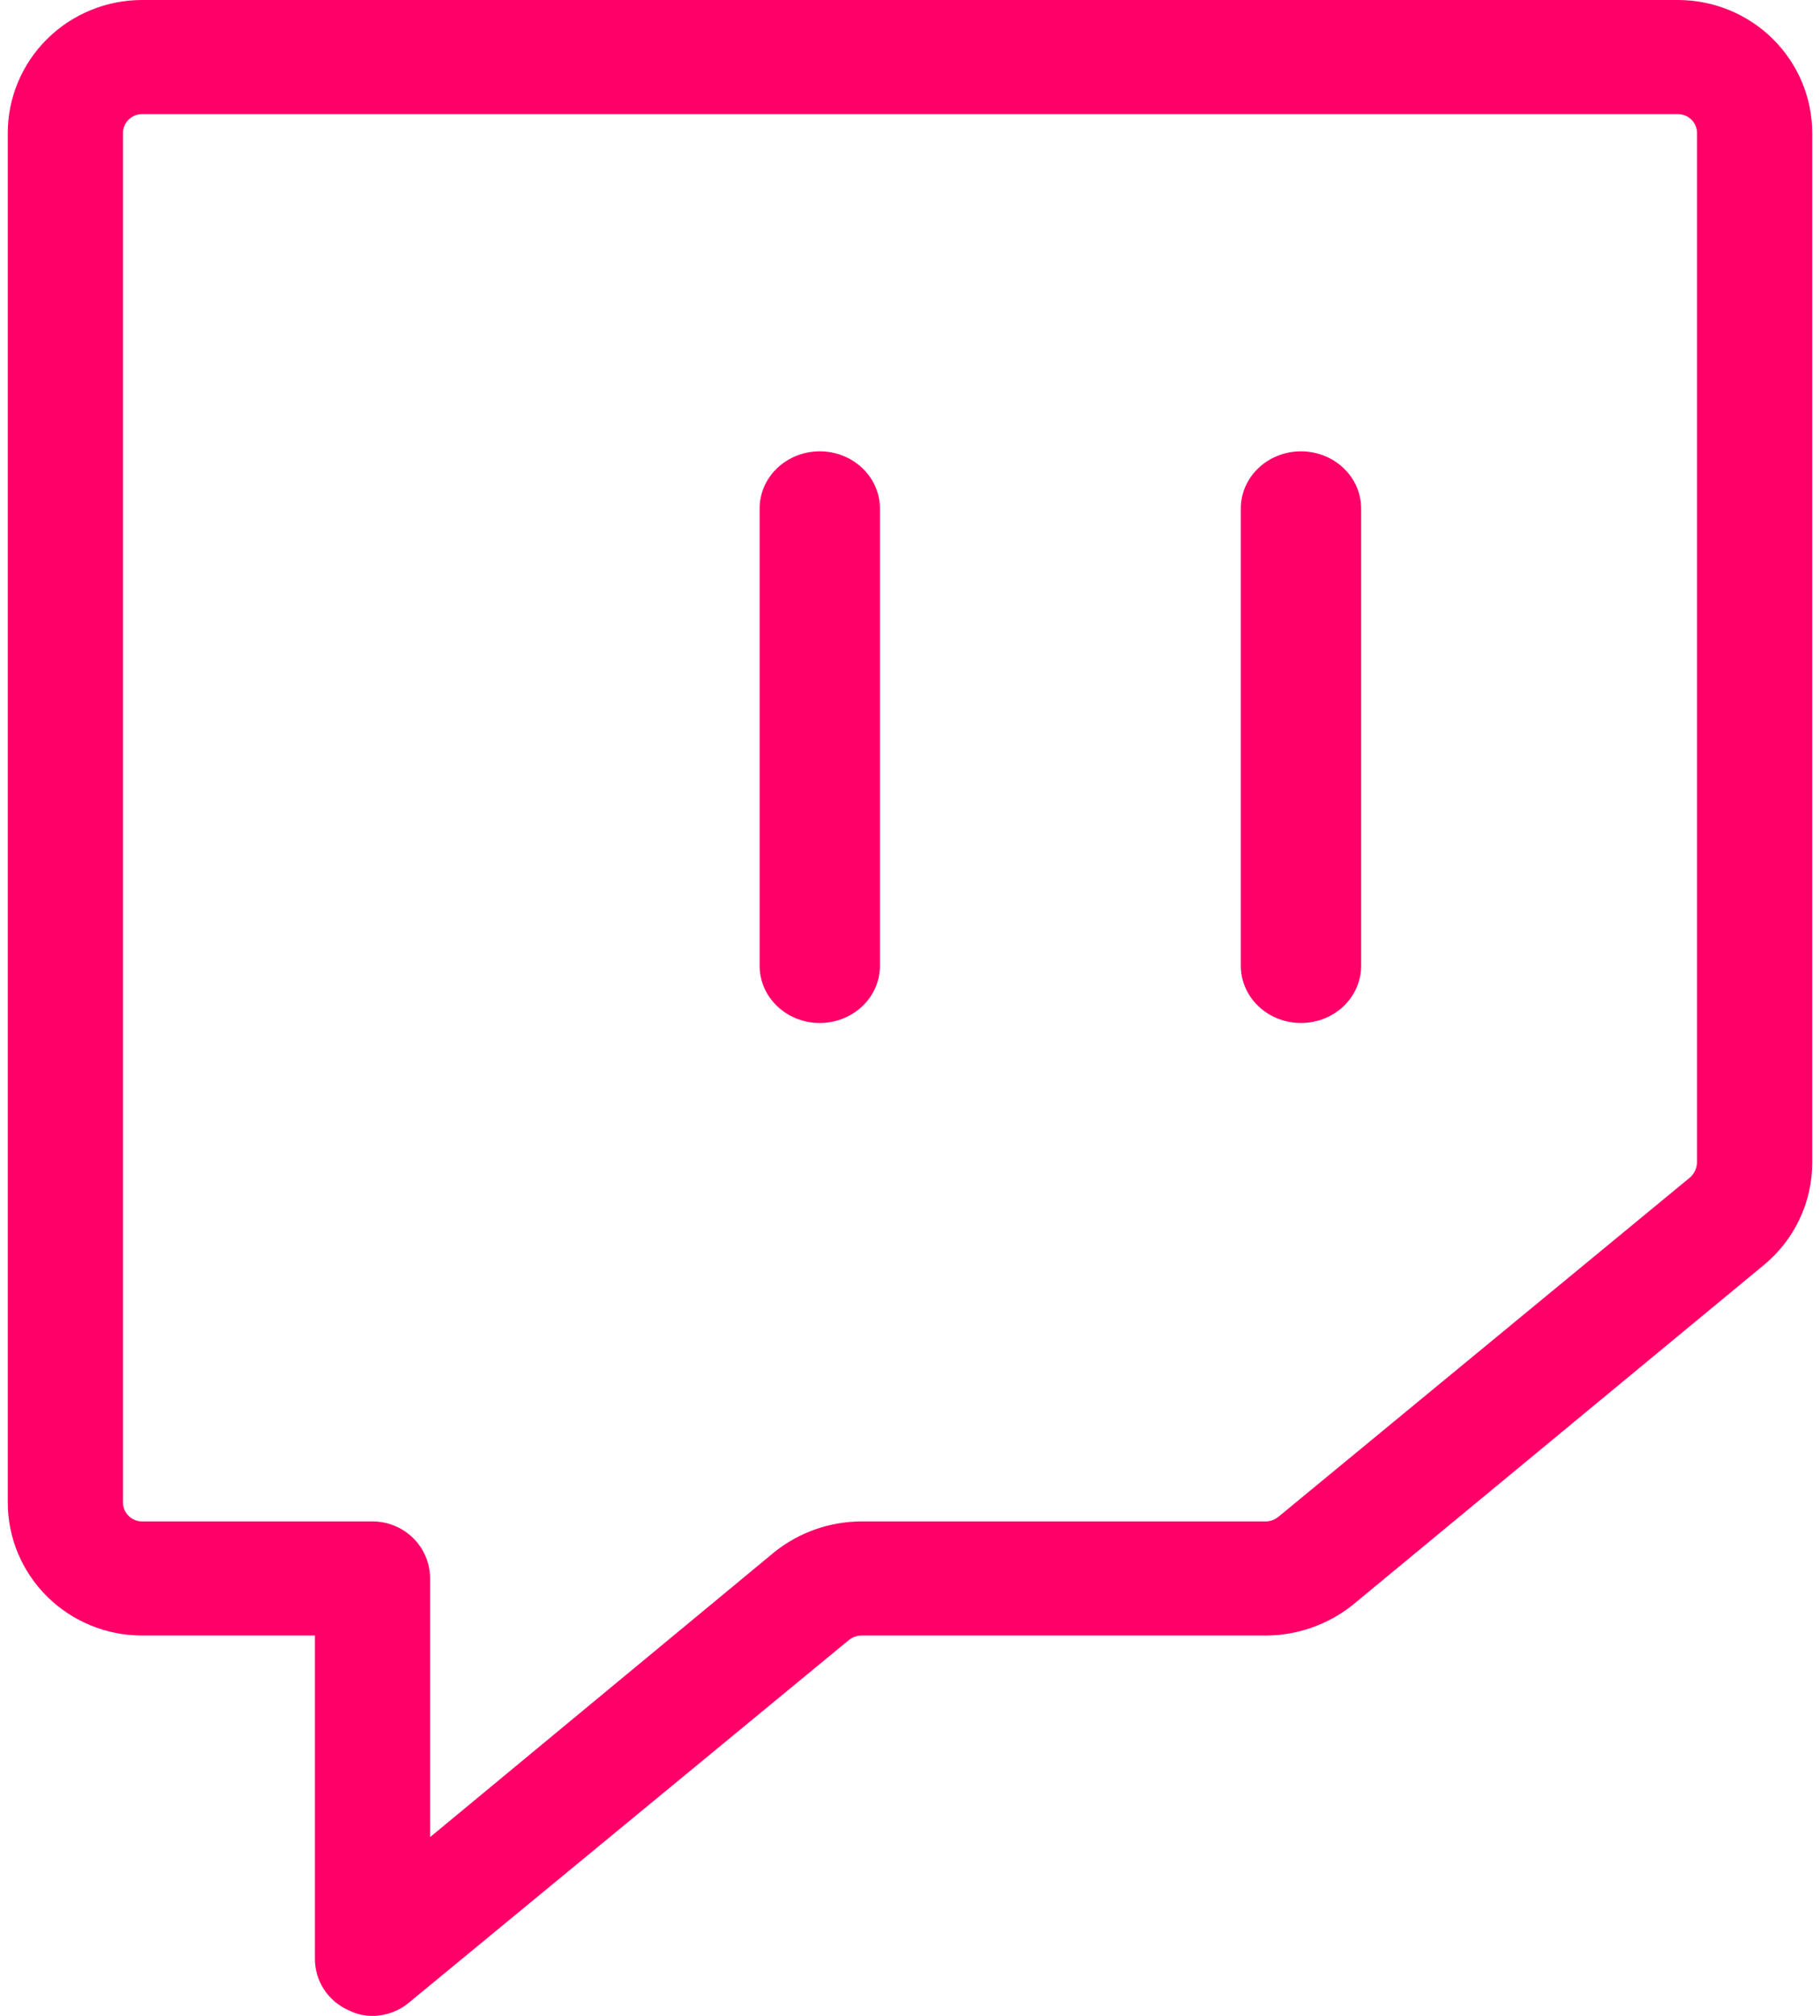 <svg width="56" height="62" viewBox="0 0 56 62" fill="none" xmlns="http://www.w3.org/2000/svg">
<path d="M11.461 62C11.205 62.001 10.951 61.941 10.723 61.825C10.415 61.689 10.153 61.467 9.97 61.187C9.786 60.906 9.689 60.579 9.689 60.245V50.302H4.373C3.277 50.302 2.225 49.87 1.45 49.103C0.674 48.335 0.239 47.293 0.239 46.208V4.094C0.239 3.008 0.674 1.967 1.45 1.199C2.225 0.431 3.277 0 4.373 0H51.627C52.723 0 53.775 0.431 54.55 1.199C55.325 1.967 55.761 3.008 55.761 4.094V35.767C55.76 36.364 55.627 36.953 55.372 37.493C55.117 38.034 54.746 38.513 54.285 38.896L41.615 49.366C40.861 49.966 39.924 50.296 38.957 50.302H26.494C26.353 50.306 26.217 50.358 26.11 50.448L12.584 61.591C12.27 61.854 11.873 61.999 11.461 62ZM4.373 3.509C4.217 3.509 4.067 3.571 3.956 3.681C3.845 3.79 3.783 3.939 3.783 4.094V46.208C3.783 46.363 3.845 46.511 3.956 46.621C4.067 46.731 4.217 46.792 4.373 46.792H11.461C11.931 46.792 12.382 46.977 12.714 47.306C13.047 47.636 13.233 48.082 13.233 48.547V56.502L23.836 47.728C24.59 47.128 25.526 46.798 26.494 46.792H38.957C39.098 46.788 39.233 46.737 39.341 46.646L52.01 36.206C52.132 36.09 52.206 35.934 52.217 35.767V4.094C52.217 3.939 52.155 3.79 52.044 3.681C51.933 3.571 51.783 3.509 51.627 3.509H4.373Z" fill="#FF0068"/>
<path d="M40.03 31.463C39.539 31.463 39.068 31.277 38.721 30.948C38.374 30.618 38.179 30.171 38.179 29.704V15.639C38.179 15.172 38.374 14.725 38.721 14.396C39.068 14.066 39.539 13.881 40.03 13.881C40.521 13.881 40.991 14.066 41.339 14.396C41.686 14.725 41.881 15.172 41.881 15.639V29.704C41.881 30.171 41.686 30.618 41.339 30.948C40.991 31.277 40.521 31.463 40.03 31.463ZM25.224 31.463C24.733 31.463 24.262 31.277 23.915 30.948C23.568 30.618 23.373 30.171 23.373 29.704V15.639C23.373 15.172 23.568 14.725 23.915 14.396C24.262 14.066 24.733 13.881 25.224 13.881C25.715 13.881 26.185 14.066 26.532 14.396C26.88 14.725 27.075 15.172 27.075 15.639V29.704C27.075 30.171 26.88 30.618 26.532 30.948C26.185 31.277 25.715 31.463 25.224 31.463Z" fill="#FF0068"/>
</svg>

